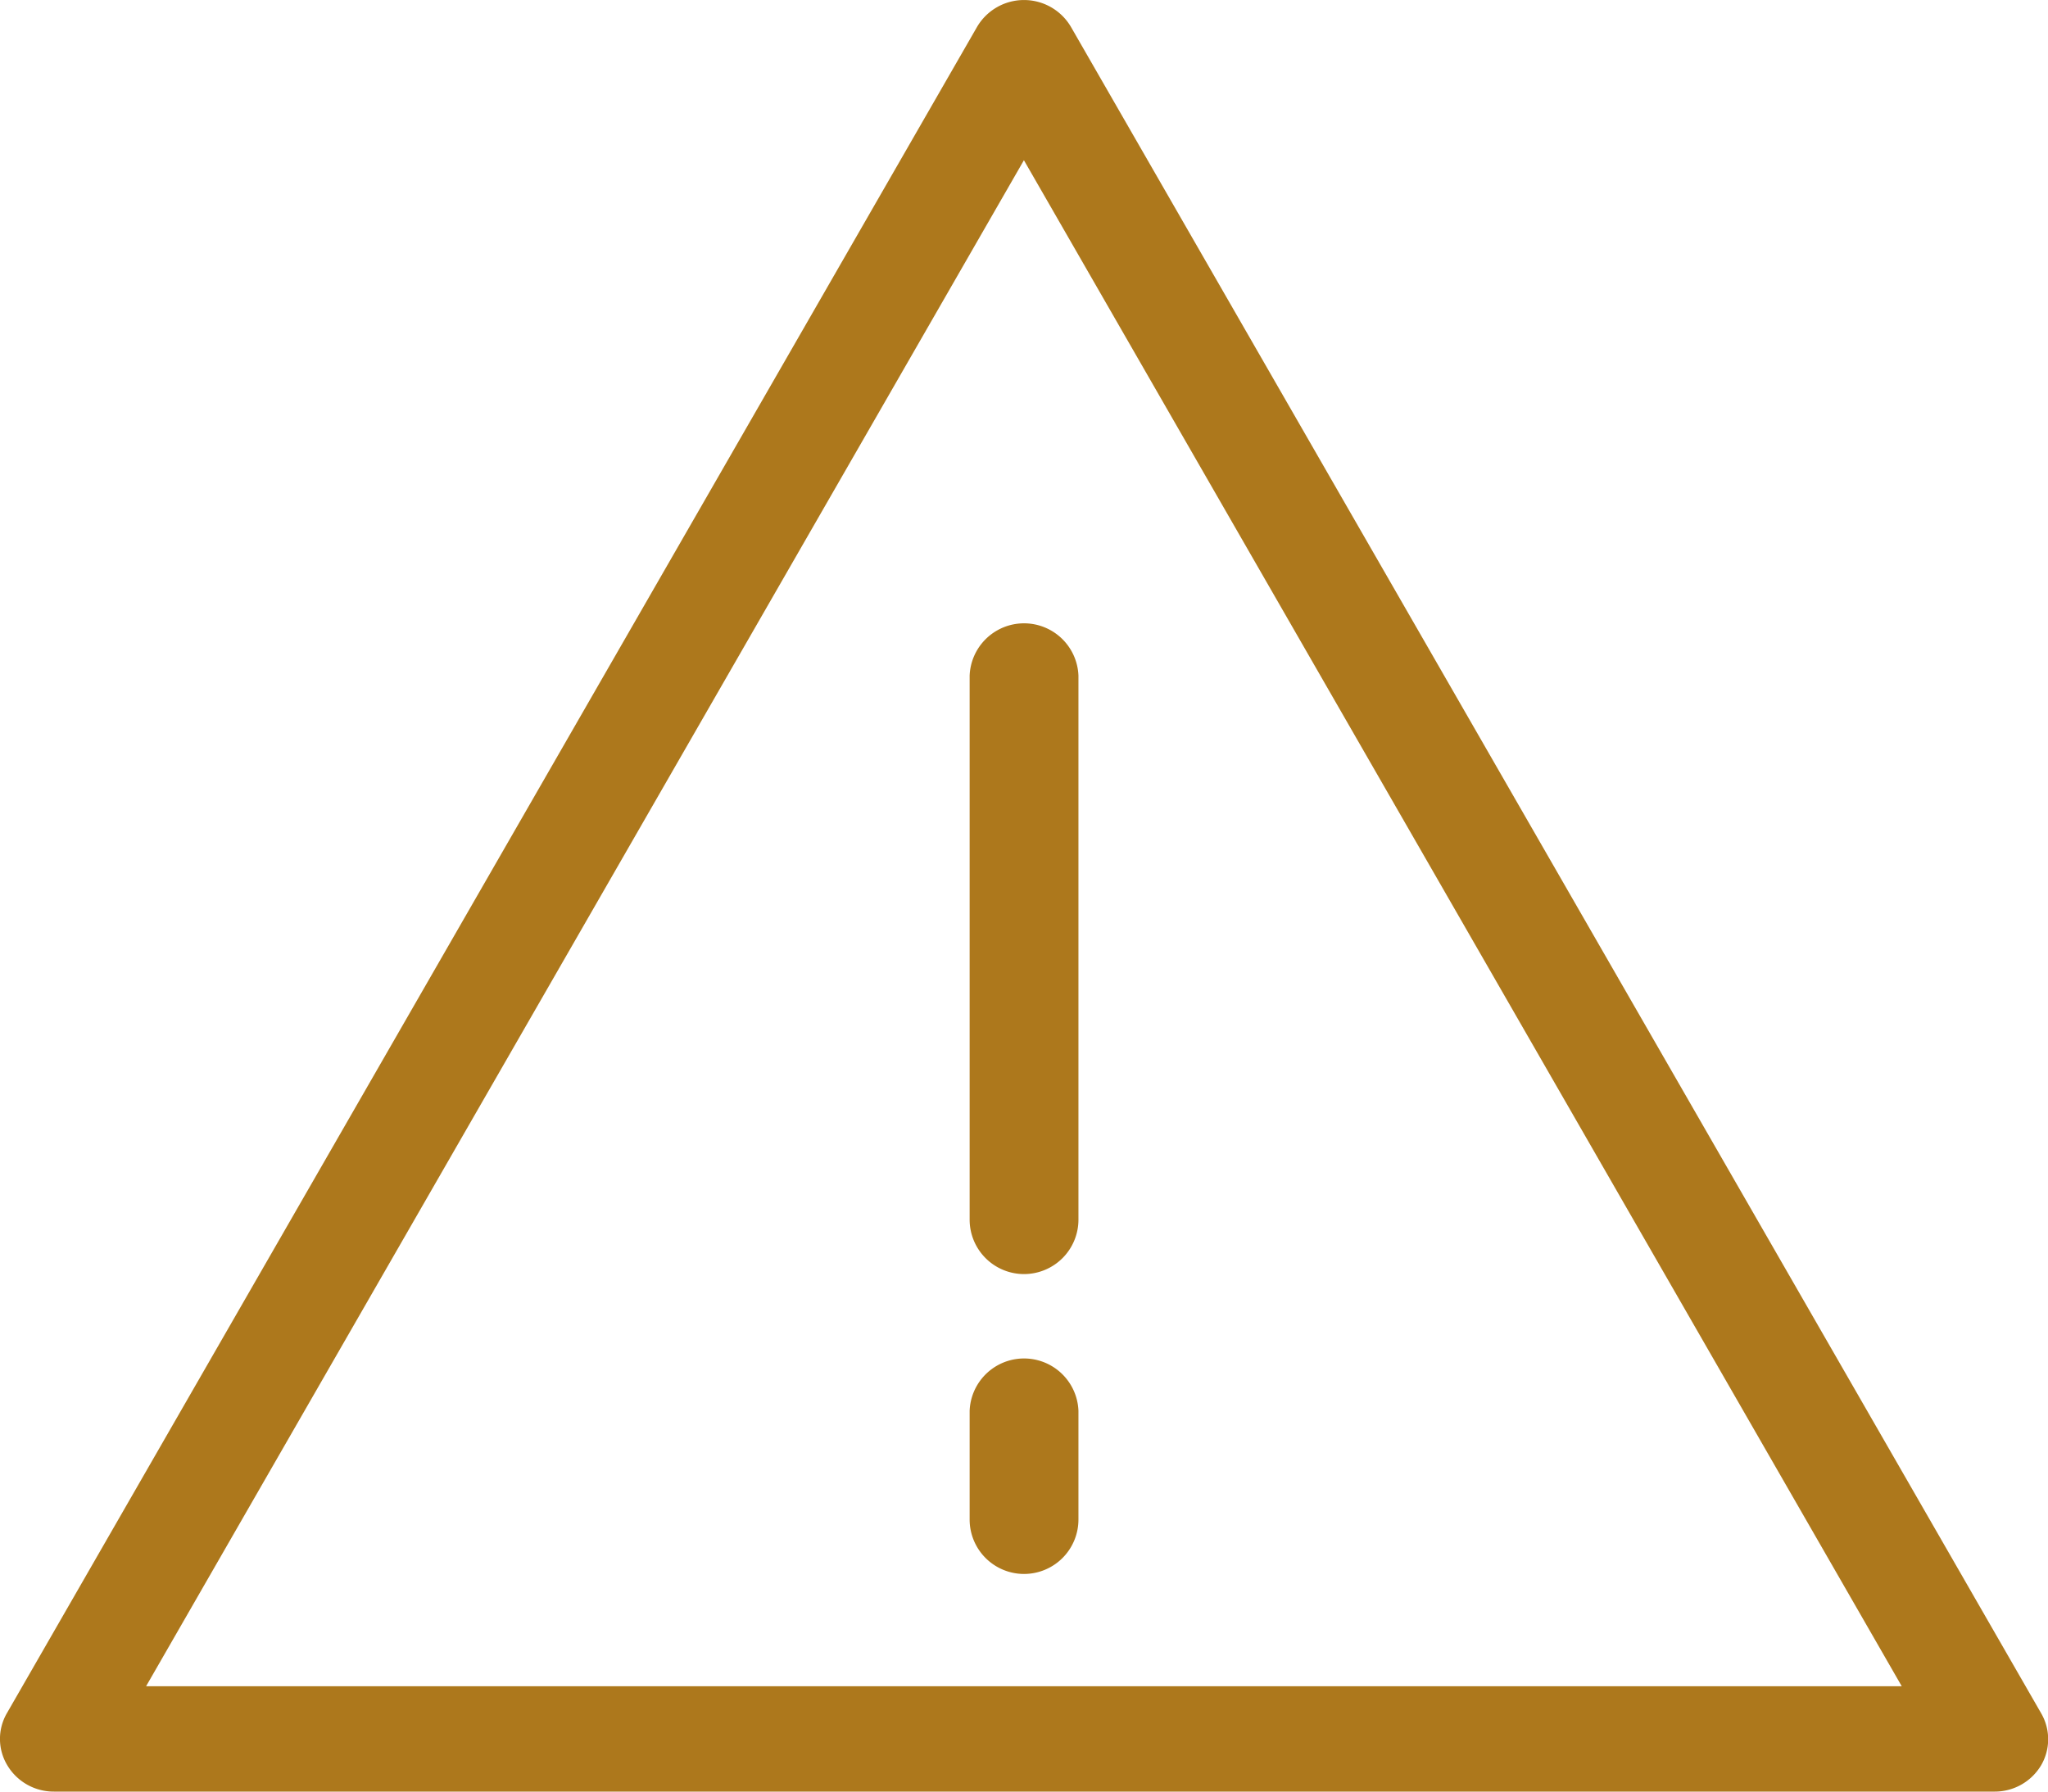 <svg xmlns="http://www.w3.org/2000/svg" width="24" height="21" viewBox="0 0 24 21"><defs><style>.a{fill:#AD781C;}</style></defs><g transform="translate(-540.001 -2507)"><path class="a" d="M563.369,2528H540.634a.633.633,0,0,1-.546-.306.6.6,0,0,1-.005-.615l11.368-19.764a.638.638,0,0,1,1.1,0l11.368,19.764a.606.606,0,0,1,0,.615A.632.632,0,0,1,563.369,2528Zm-21.656-1.235h20.574L552,2508.878Z"/><path class="a" d="M549.64,2520.654a.638.638,0,0,1-.638-.638v-6.377a.638.638,0,0,1,1.275,0v6.377A.638.638,0,0,1,549.64,2520.654Z" transform="translate(2.362 1.28)"/><path class="a" d="M549.64,2522.552a.638.638,0,0,1-.638-.637v-1.276a.638.638,0,0,1,1.275,0v1.276A.638.638,0,0,1,549.64,2522.552Z" transform="translate(2.362 2.897)"/></g></svg>